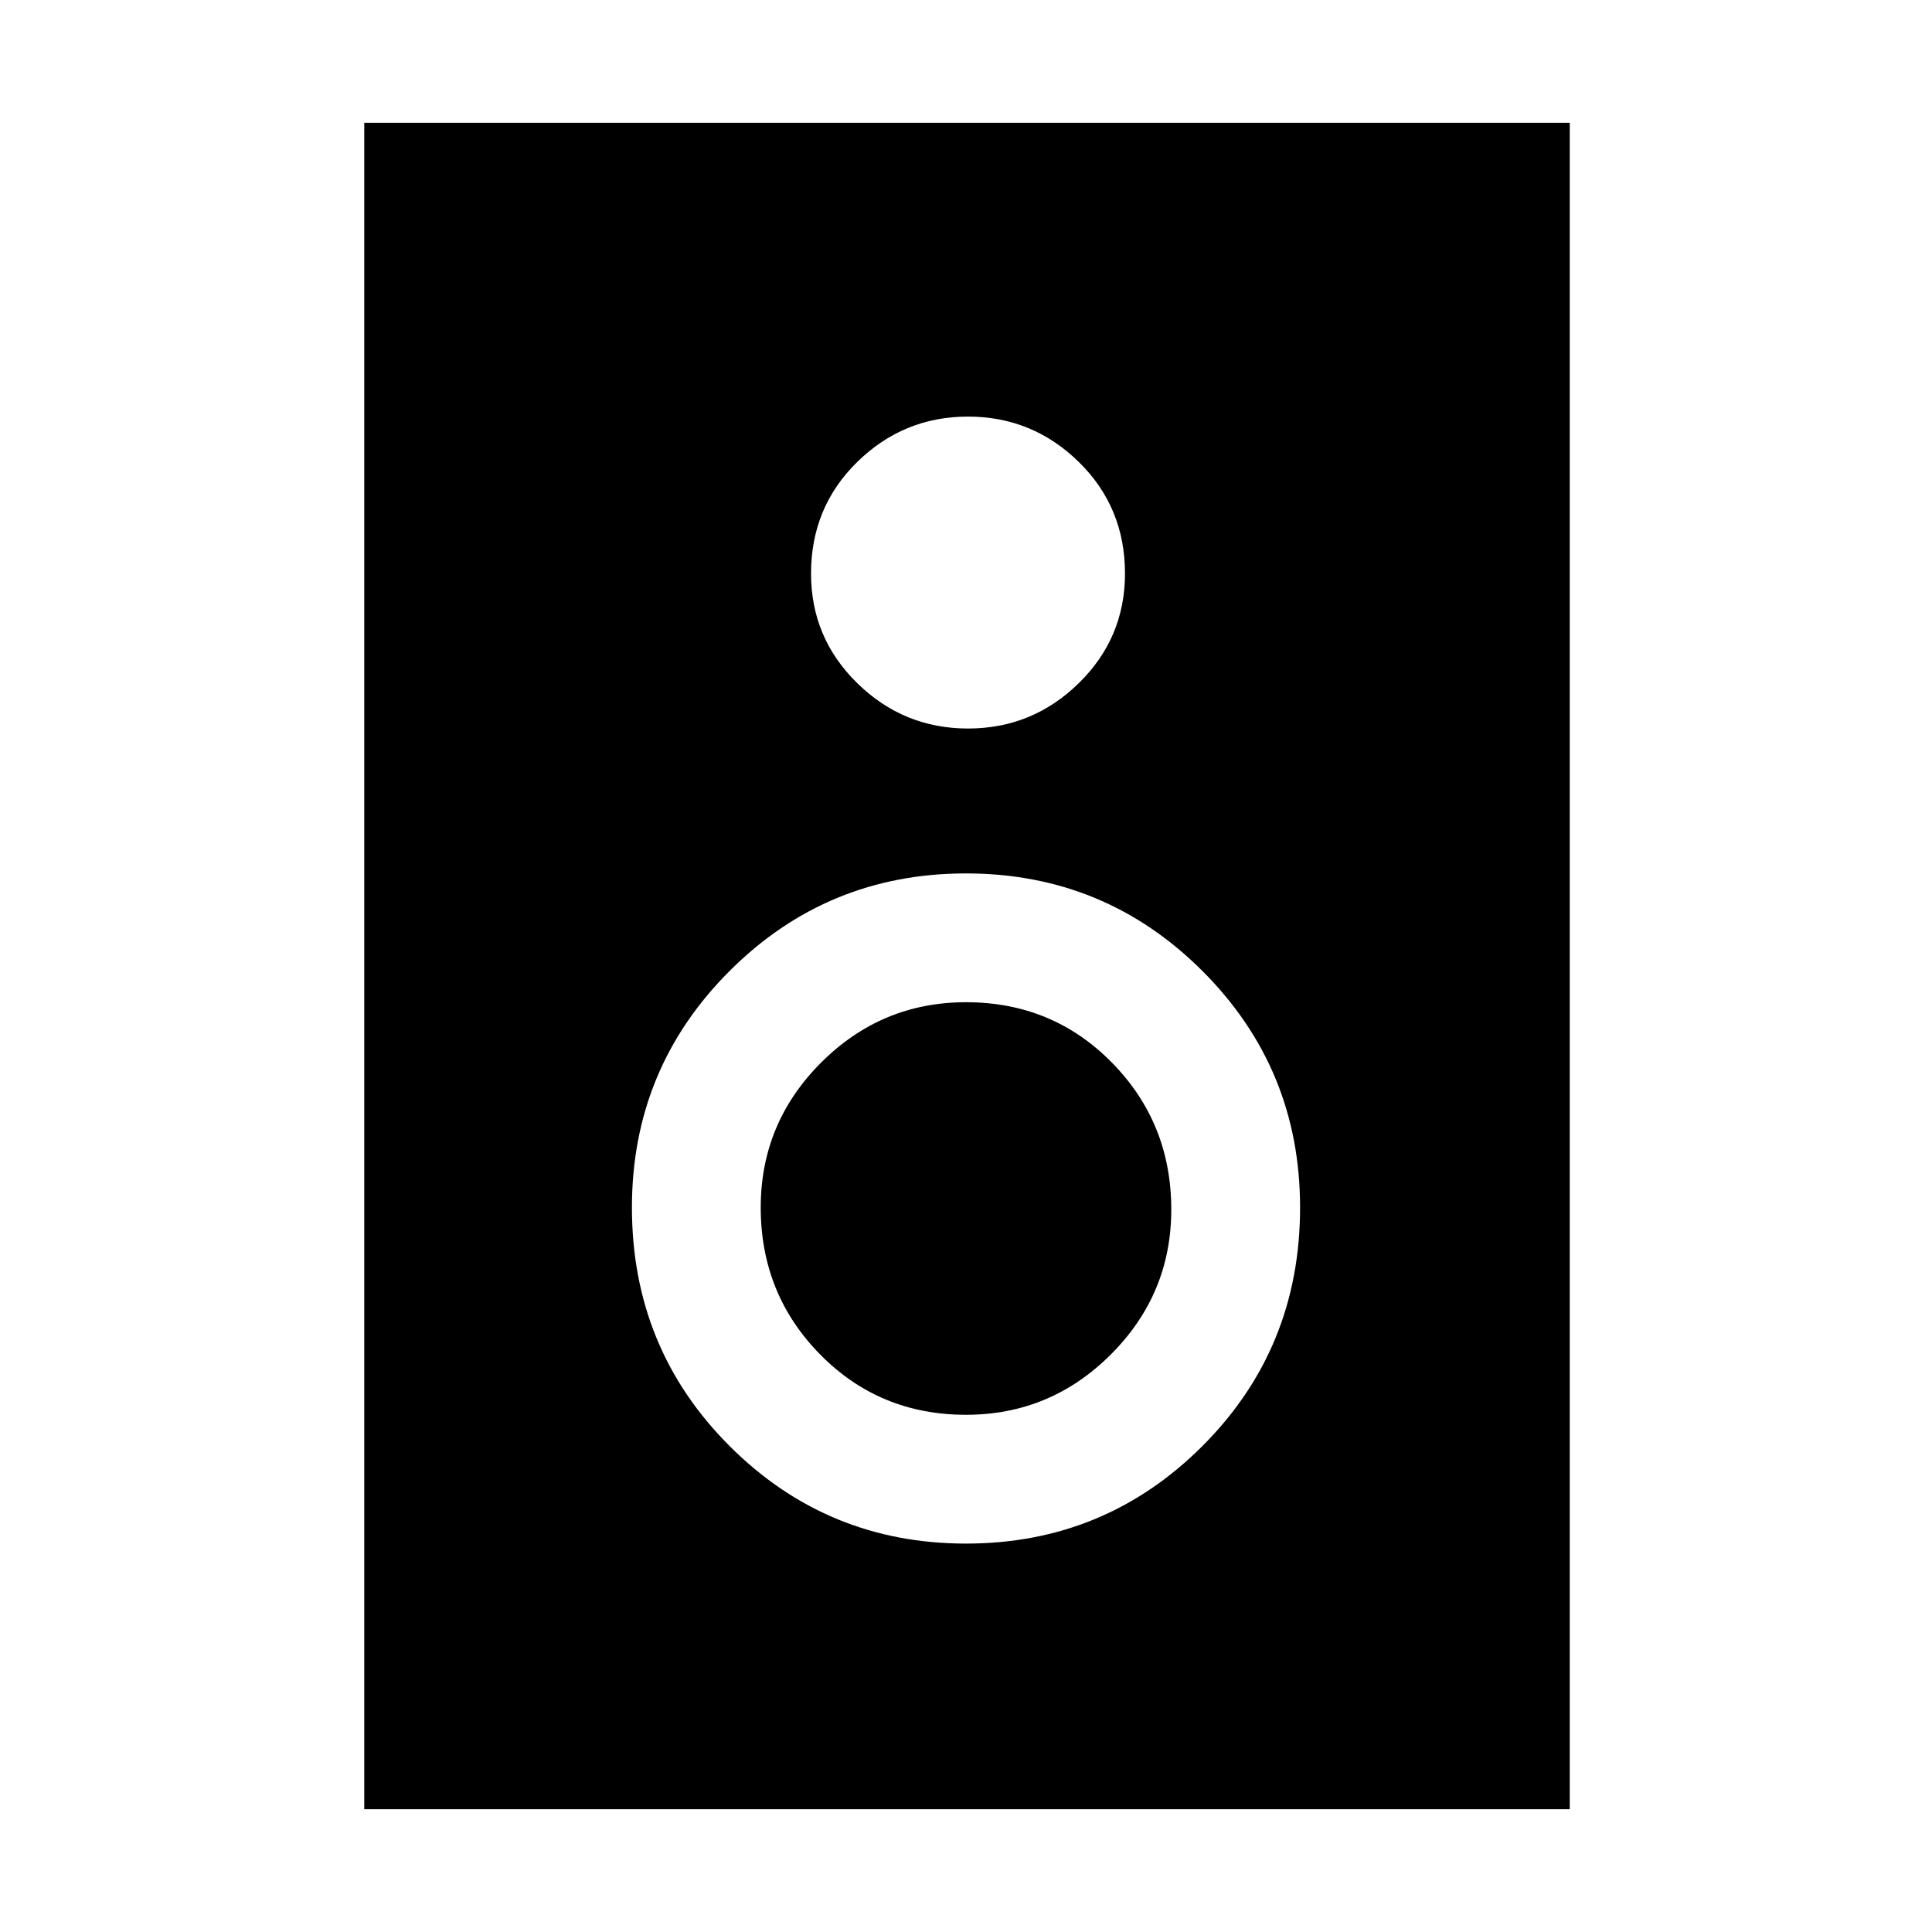 <svg xmlns="http://www.w3.org/2000/svg" height="48" width="48"><path d="M9.05 44.95V3.05H39V44.95ZM24.05 18.1Q25.65 18.1 26.8 16.975Q27.95 15.85 27.95 14.25Q27.95 12.6 26.8 11.475Q25.65 10.35 24.05 10.35Q22.45 10.35 21.3 11.475Q20.15 12.6 20.15 14.25Q20.15 15.85 21.3 16.975Q22.45 18.1 24.05 18.1ZM24 38.35Q27.45 38.35 29.875 35.925Q32.3 33.5 32.3 30Q32.3 26.55 29.875 24.125Q27.45 21.7 24 21.7Q20.55 21.7 18.125 24.125Q15.7 26.55 15.7 30Q15.7 33.5 18.125 35.925Q20.55 38.35 24 38.35ZM24 35.15Q21.85 35.15 20.375 33.65Q18.9 32.15 18.9 30Q18.9 27.9 20.4 26.4Q21.9 24.9 24 24.9Q26.15 24.9 27.625 26.4Q29.1 27.9 29.1 30.05Q29.1 32.15 27.6 33.65Q26.1 35.15 24 35.15Z"/></svg>